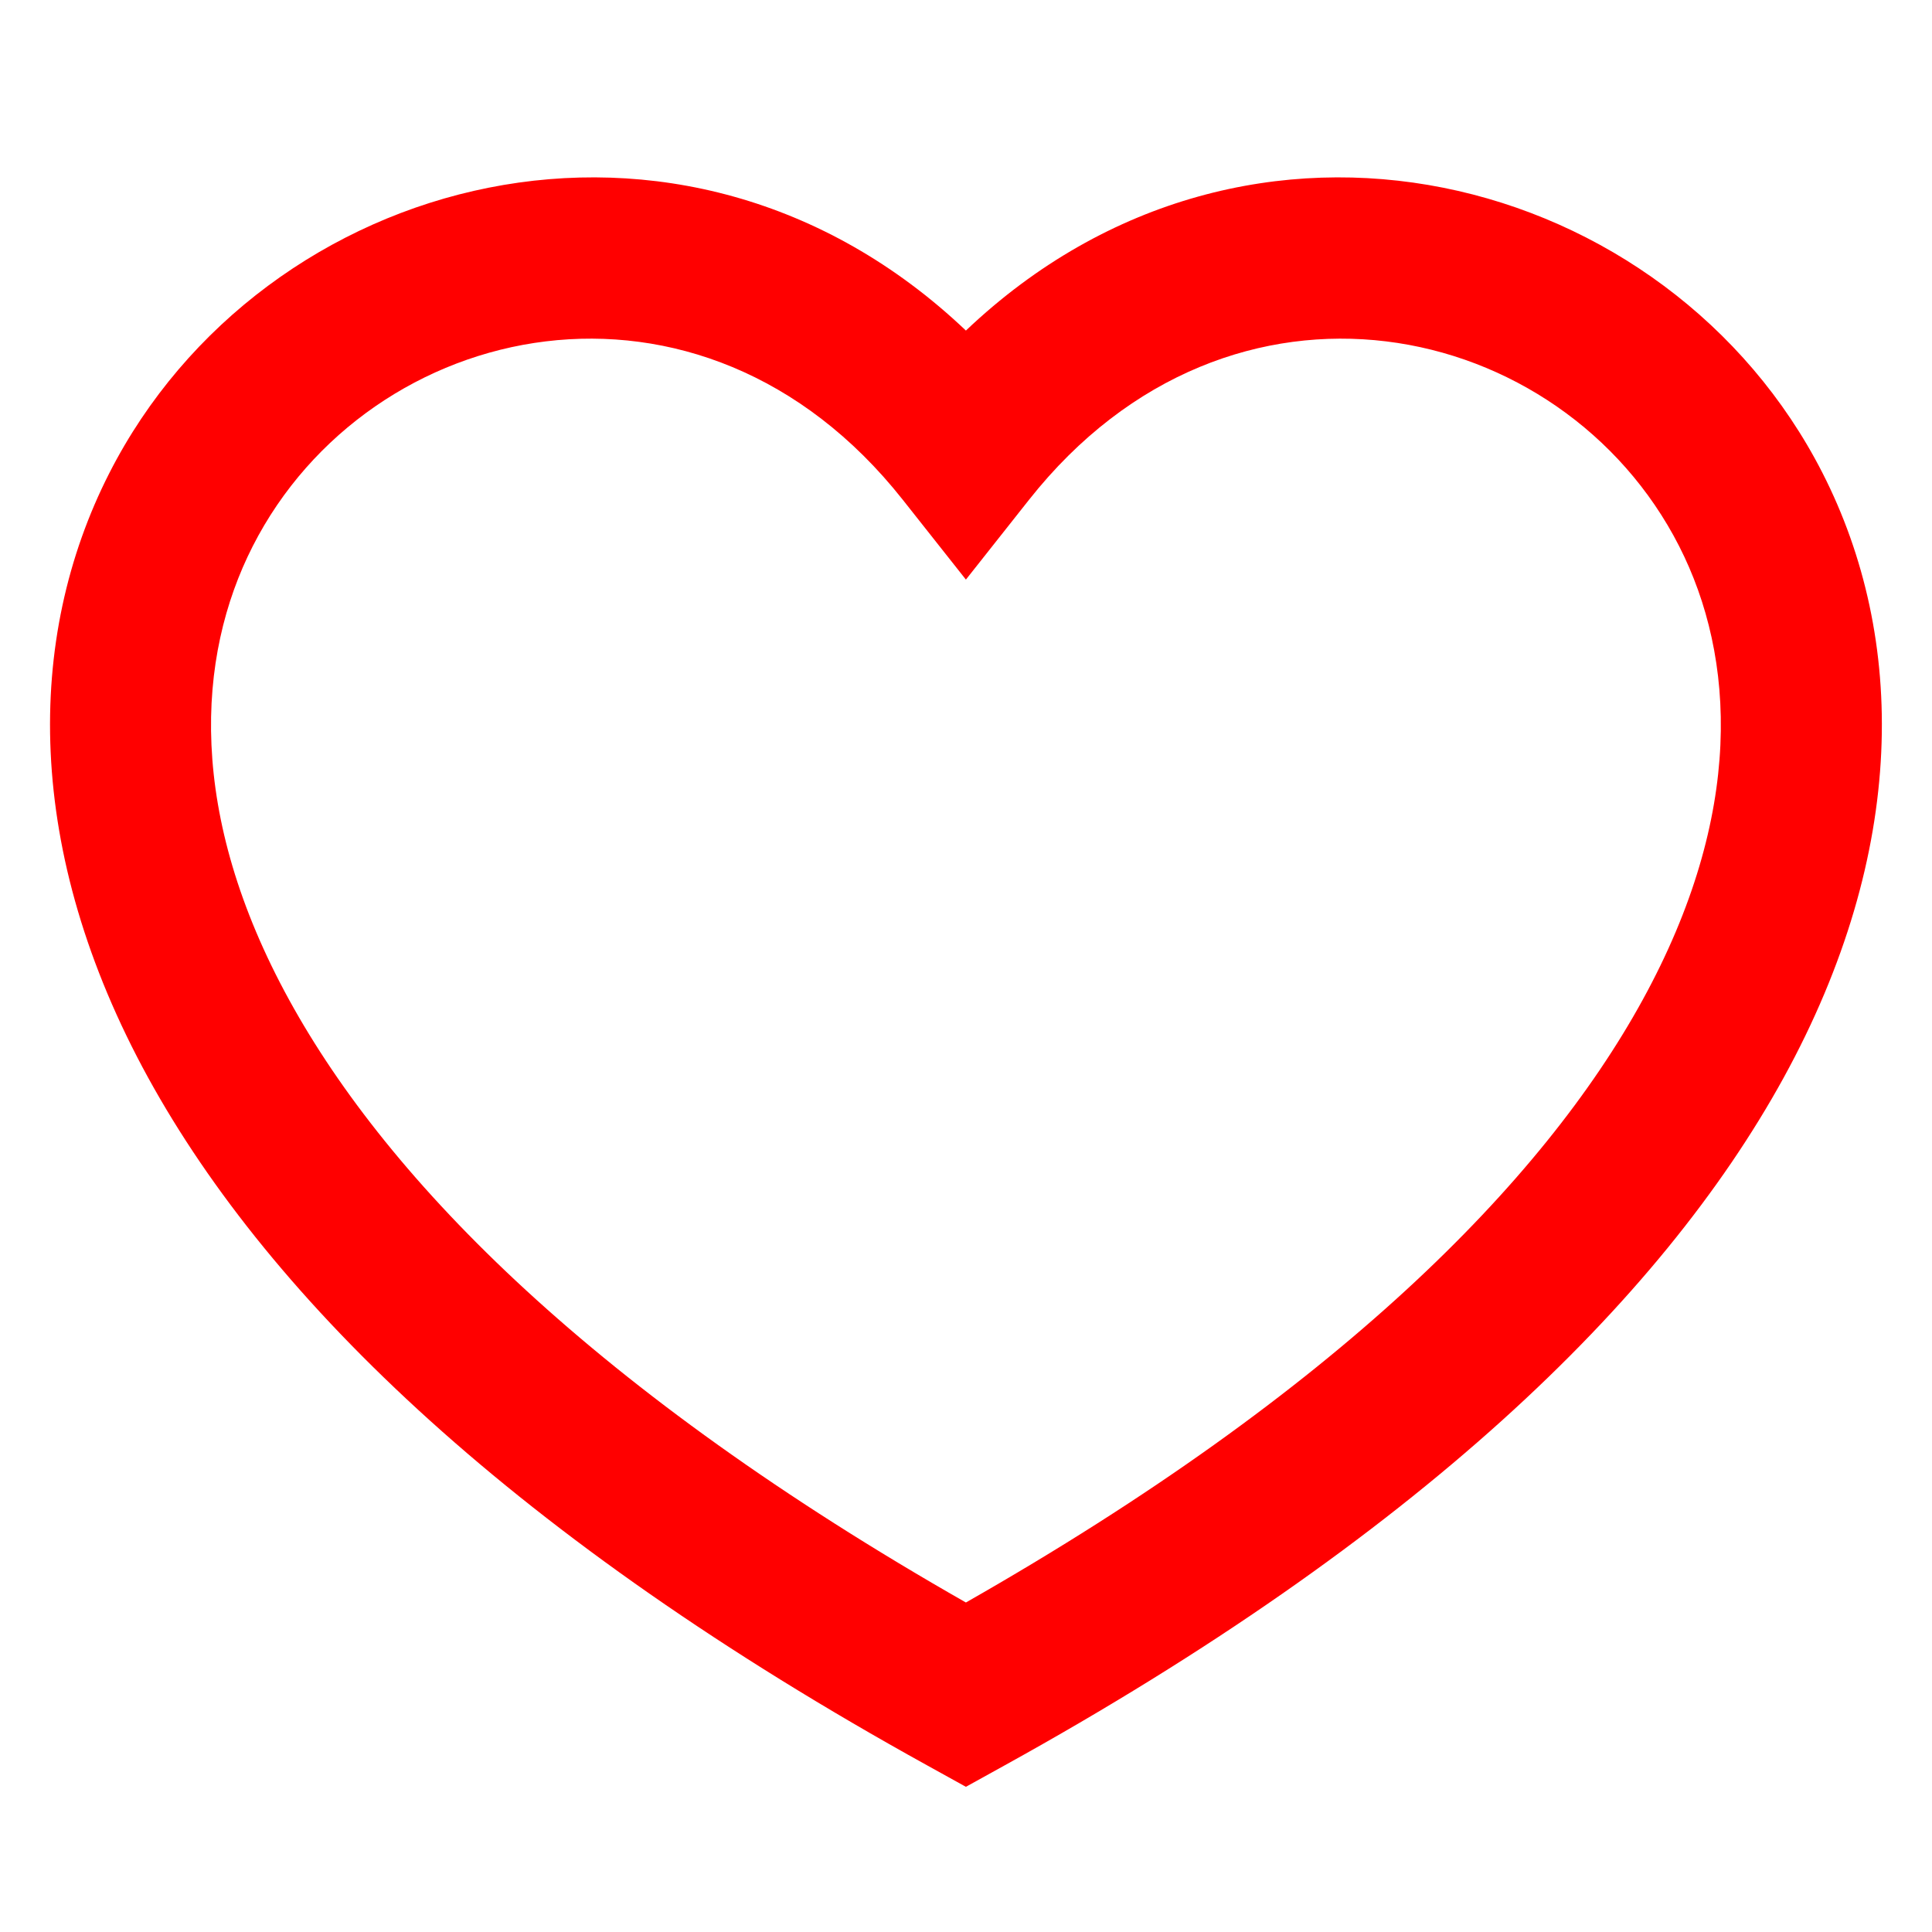 <svg width="20" height="20" viewBox="0 0 20 20" xmlns="http://www.w3.org/2000/svg">
<g id="Heart/outline">
<path id="Vector (Stroke)" fill-rule="evenodd" clip-rule="evenodd" d="M9.999 16.589C6.167 14.406 4.029 12.237 2.995 10.354C1.937 8.428 2.03 6.805 2.617 5.653C3.823 3.286 7.255 2.529 9.345 5.173L9.999 6L10.653 5.173C12.744 2.529 16.175 3.286 17.382 5.653C17.969 6.805 18.061 8.428 17.003 10.354C15.97 12.237 13.832 14.406 9.999 16.589ZM9.999 3.422C7.058 0.627 2.719 1.782 1.132 4.897C0.261 6.606 0.249 8.815 1.534 11.157C2.809 13.477 5.349 15.927 9.596 18.274L9.999 18.497L10.402 18.274C14.649 15.927 17.19 13.477 18.464 11.157C19.75 8.815 19.738 6.606 18.867 4.897C17.279 1.782 12.94 0.627 9.999 3.422Z" fill="red"/>
</g>
</svg>